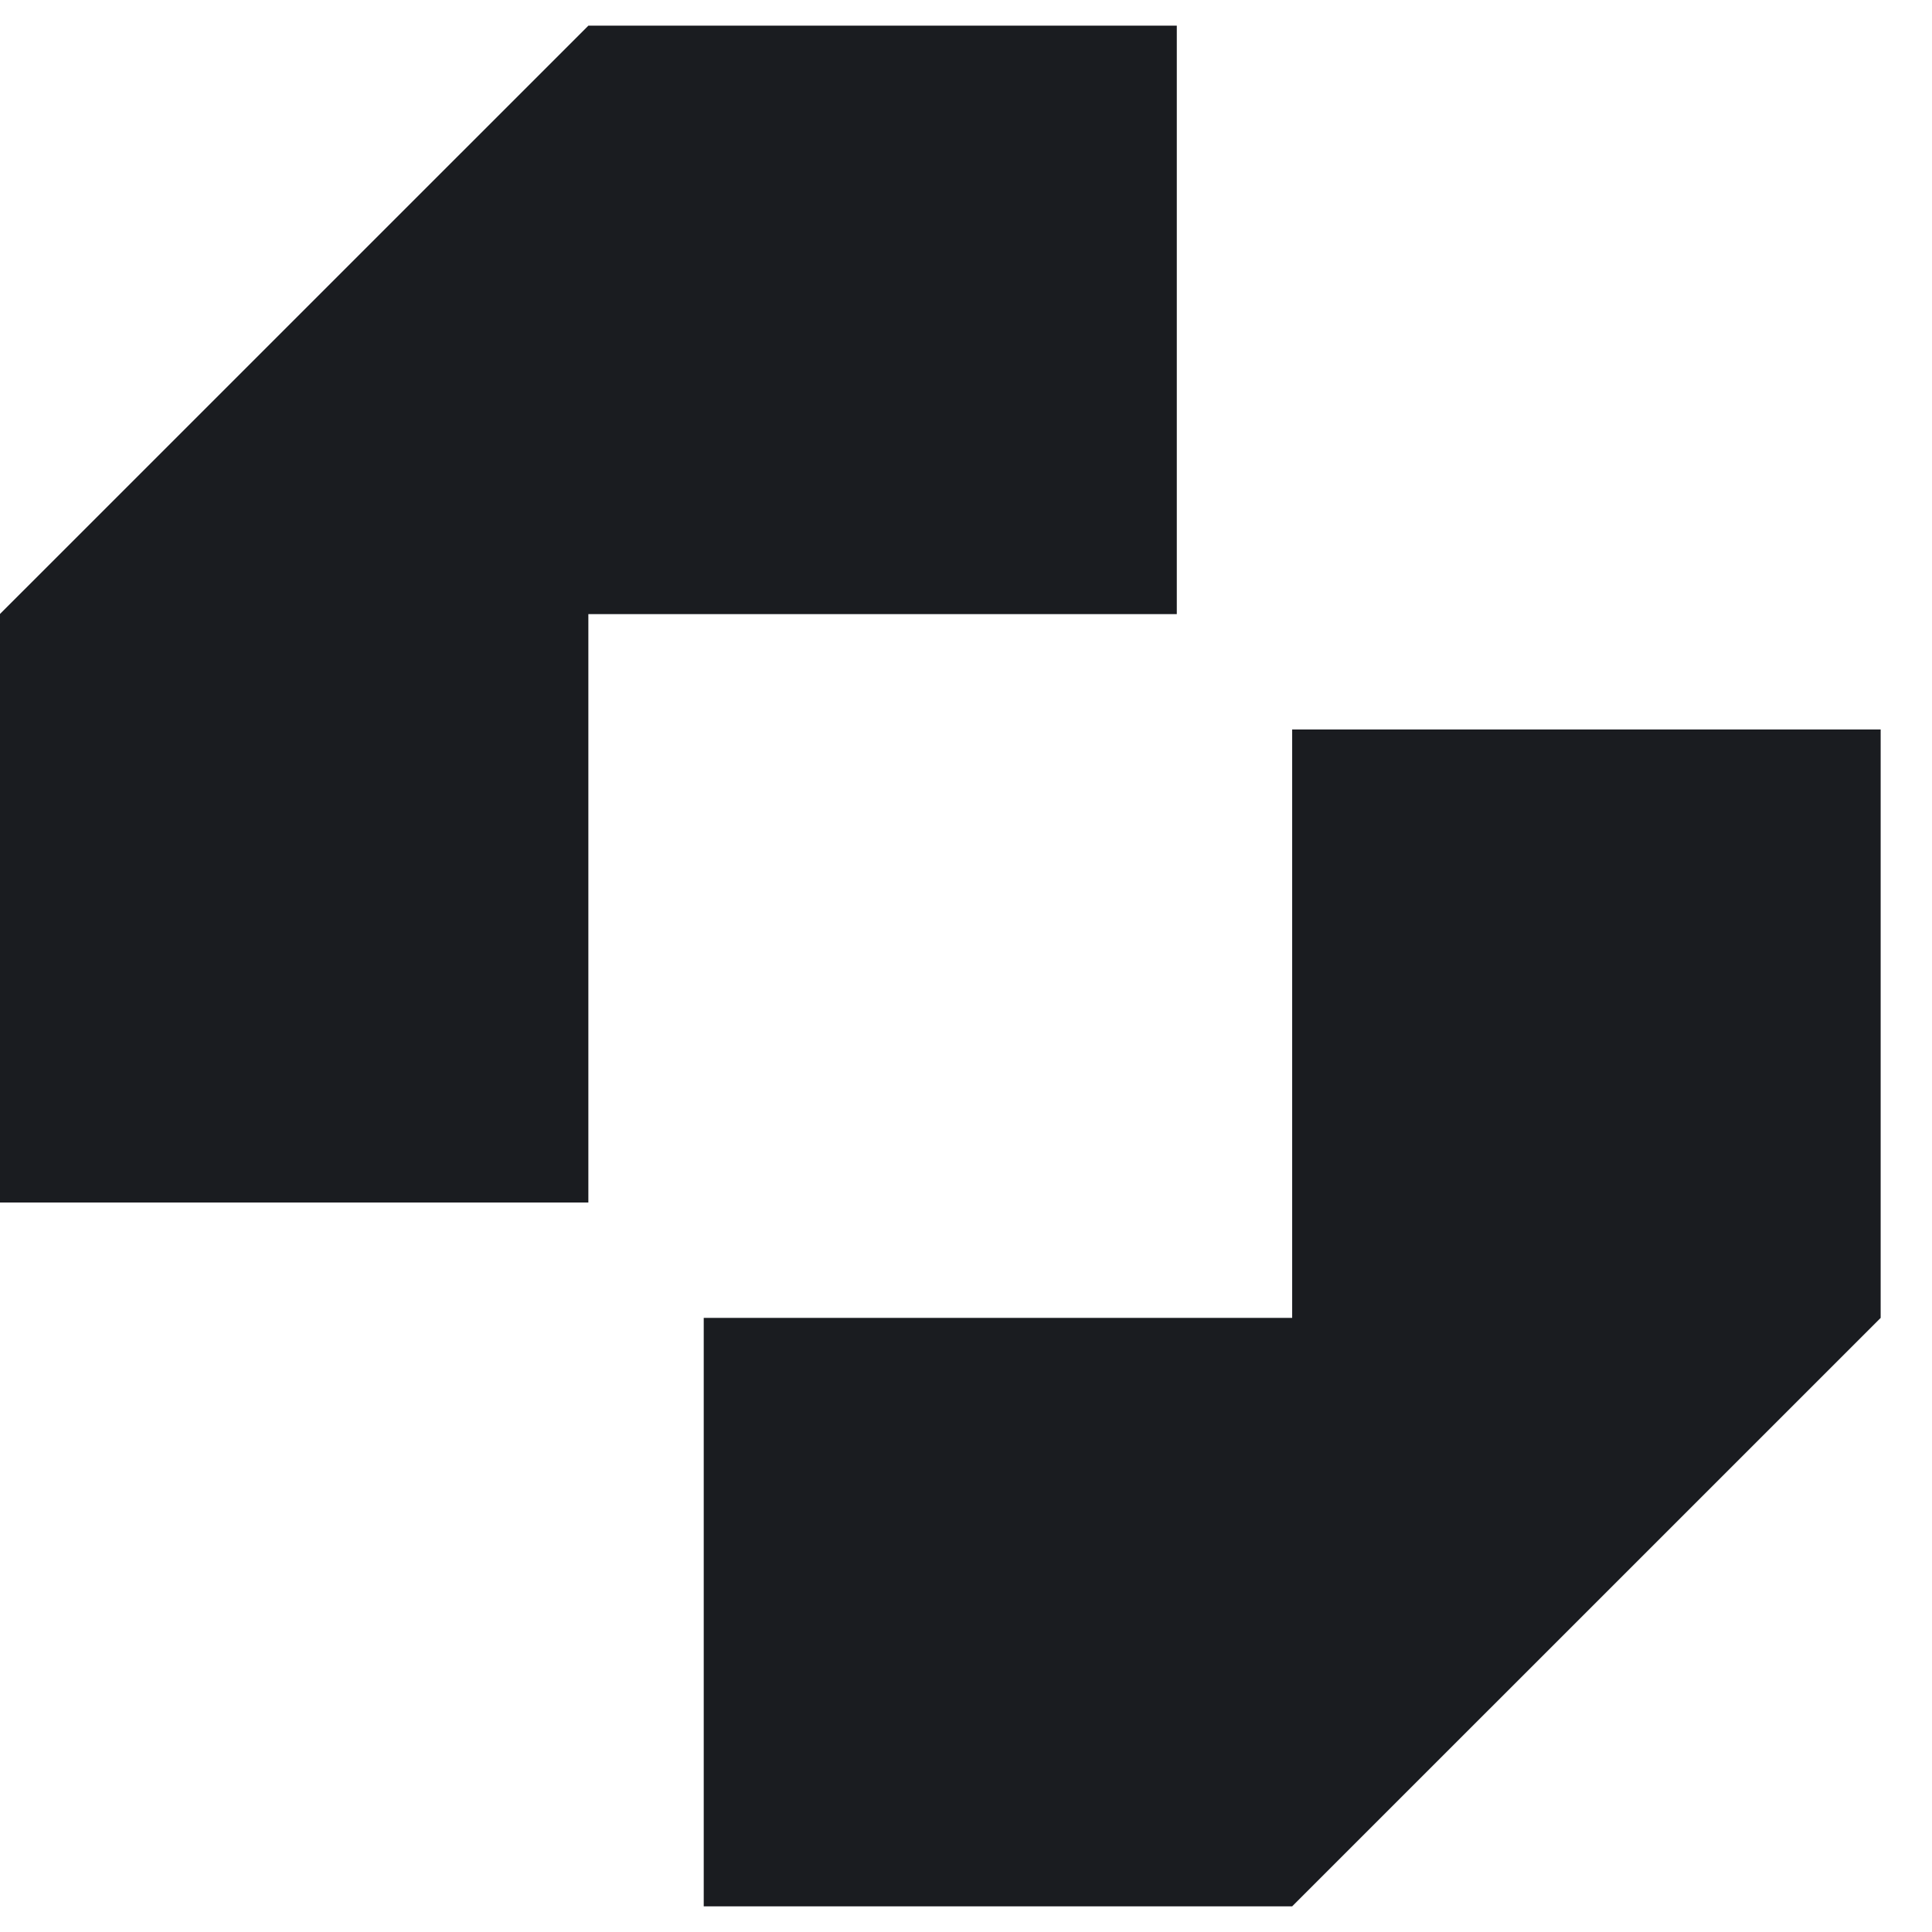 <svg xmlns="http://www.w3.org/2000/svg" width="13" height="13" viewBox="0 0 28 28" fill="none">
  <g clip-path="url(#svg1378540956_510_clip0_1_1506)">
    <path d="M17.055 0.372H8.527L-0.002 8.9V17.428H8.527V8.9H17.055V0.372Z" fill="#1A1C20"/>
    <path d="M10.199 27.628H18.727L27.256 19.1V10.572H18.727V19.1H10.199V27.628Z" fill="#1A1C20"/>
  </g>
  <defs>
    <clipPath id="svg1378540956_510_clip0_1_1506">
      <rect width="27.256" height="27.256" fill="white" transform="translate(0 0.372)"/>
    </clipPath>
  </defs>
</svg>

